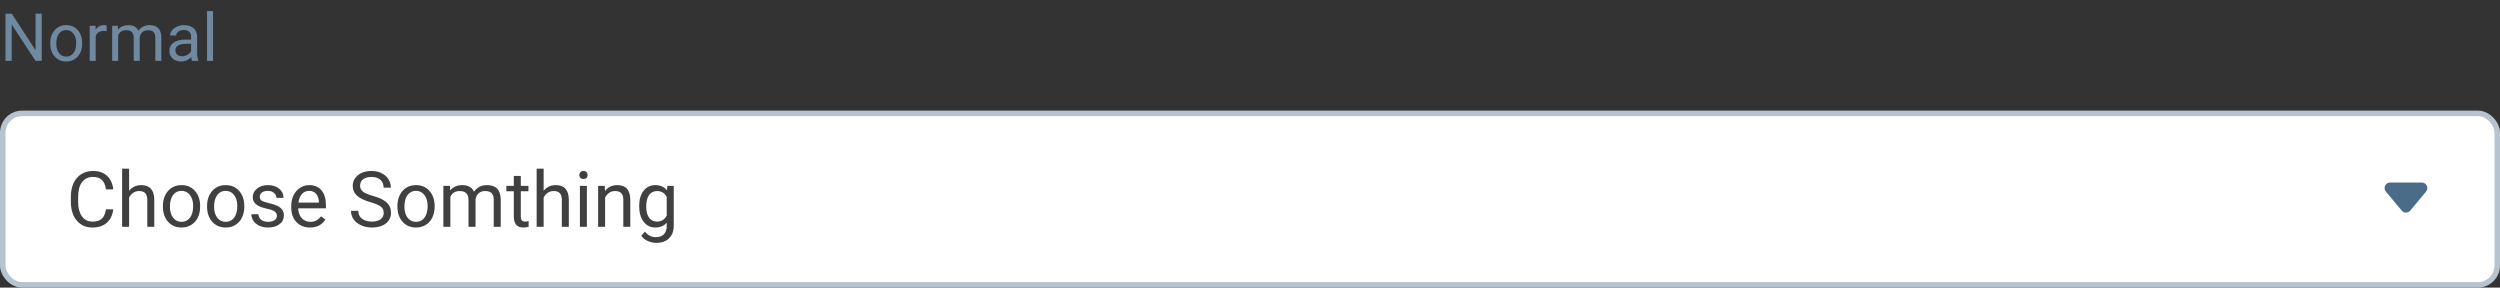<svg width="452" height="52" viewBox="0 0 452 52" fill="none" xmlns="http://www.w3.org/2000/svg">
<rect x="0" y="0" width="452" height="52" fill="#333333" stroke="none"/>
<rect x="0.5" y="20.5" width="451" height="31" rx="3.5" fill="white"/>
<path d="M20.477 37.842C20.354 38.895 19.964 39.708 19.308 40.282C18.656 40.852 17.788 41.137 16.703 41.137C15.527 41.137 14.584 40.715 13.873 39.872C13.167 39.029 12.813 37.901 12.813 36.488V35.531C12.813 34.606 12.977 33.793 13.306 33.091C13.638 32.389 14.108 31.851 14.714 31.477C15.32 31.099 16.022 30.91 16.819 30.91C17.877 30.91 18.724 31.206 19.362 31.799C20 32.387 20.372 33.203 20.477 34.246H19.157C19.043 33.453 18.795 32.879 18.412 32.523C18.034 32.168 17.503 31.99 16.819 31.99C15.981 31.99 15.322 32.3 14.844 32.92C14.37 33.54 14.133 34.422 14.133 35.565V36.529C14.133 37.609 14.358 38.468 14.81 39.106C15.261 39.745 15.892 40.063 16.703 40.063C17.432 40.063 17.991 39.899 18.378 39.571C18.77 39.239 19.03 38.662 19.157 37.842H20.477ZM23.341 34.499C23.901 33.811 24.631 33.467 25.528 33.467C27.091 33.467 27.88 34.349 27.894 36.112V41H26.629V36.105C26.624 35.572 26.501 35.178 26.26 34.923C26.023 34.668 25.651 34.54 25.145 34.54C24.735 34.54 24.375 34.649 24.065 34.868C23.756 35.087 23.514 35.374 23.341 35.73V41H22.076V30.5H23.341V34.499ZM29.452 37.233C29.452 36.509 29.593 35.857 29.876 35.278C30.163 34.7 30.56 34.253 31.065 33.938C31.576 33.624 32.157 33.467 32.809 33.467C33.816 33.467 34.629 33.815 35.249 34.513C35.873 35.21 36.185 36.137 36.185 37.295V37.384C36.185 38.104 36.047 38.751 35.769 39.325C35.495 39.895 35.101 40.339 34.586 40.658C34.075 40.977 33.488 41.137 32.822 41.137C31.82 41.137 31.006 40.788 30.382 40.091C29.762 39.394 29.452 38.471 29.452 37.322V37.233ZM30.724 37.384C30.724 38.204 30.913 38.863 31.291 39.359C31.674 39.856 32.184 40.105 32.822 40.105C33.465 40.105 33.975 39.854 34.353 39.352C34.732 38.847 34.921 38.14 34.921 37.233C34.921 36.422 34.727 35.766 34.34 35.265C33.957 34.759 33.447 34.506 32.809 34.506C32.184 34.506 31.681 34.754 31.298 35.251C30.915 35.748 30.724 36.459 30.724 37.384ZM37.437 37.233C37.437 36.509 37.578 35.857 37.86 35.278C38.148 34.7 38.544 34.253 39.05 33.938C39.56 33.624 40.141 33.467 40.793 33.467C41.8 33.467 42.614 33.815 43.233 34.513C43.858 35.21 44.17 36.137 44.17 37.295V37.384C44.17 38.104 44.031 38.751 43.753 39.325C43.48 39.895 43.085 40.339 42.57 40.658C42.06 40.977 41.472 41.137 40.807 41.137C39.804 41.137 38.991 40.788 38.366 40.091C37.746 39.394 37.437 38.471 37.437 37.322V37.233ZM38.708 37.384C38.708 38.204 38.897 38.863 39.275 39.359C39.658 39.856 40.169 40.105 40.807 40.105C41.449 40.105 41.96 39.854 42.338 39.352C42.716 38.847 42.905 38.14 42.905 37.233C42.905 36.422 42.712 35.766 42.324 35.265C41.941 34.759 41.431 34.506 40.793 34.506C40.169 34.506 39.665 34.754 39.282 35.251C38.899 35.748 38.708 36.459 38.708 37.384ZM50.062 39.038C50.062 38.696 49.933 38.432 49.673 38.245C49.418 38.054 48.969 37.89 48.326 37.753C47.688 37.616 47.18 37.452 46.802 37.261C46.428 37.069 46.15 36.842 45.968 36.577C45.79 36.313 45.701 35.998 45.701 35.634C45.701 35.028 45.956 34.515 46.467 34.096C46.982 33.676 47.638 33.467 48.435 33.467C49.274 33.467 49.953 33.683 50.473 34.116C50.997 34.549 51.259 35.103 51.259 35.777H49.987C49.987 35.431 49.839 35.133 49.543 34.882C49.251 34.631 48.882 34.506 48.435 34.506C47.975 34.506 47.615 34.606 47.355 34.807C47.096 35.007 46.966 35.269 46.966 35.593C46.966 35.898 47.087 36.128 47.328 36.283C47.57 36.438 48.005 36.586 48.634 36.727C49.267 36.869 49.78 37.037 50.172 37.233C50.564 37.429 50.853 37.666 51.04 37.944C51.231 38.218 51.327 38.553 51.327 38.949C51.327 39.61 51.063 40.141 50.534 40.542C50.005 40.938 49.32 41.137 48.477 41.137C47.884 41.137 47.36 41.032 46.904 40.822C46.449 40.613 46.091 40.321 45.831 39.947C45.576 39.569 45.448 39.161 45.448 38.724H46.713C46.736 39.148 46.904 39.485 47.219 39.735C47.538 39.981 47.957 40.105 48.477 40.105C48.955 40.105 49.338 40.009 49.625 39.817C49.917 39.621 50.062 39.362 50.062 39.038ZM56.044 41.137C55.041 41.137 54.226 40.809 53.597 40.152C52.968 39.492 52.653 38.61 52.653 37.507V37.274C52.653 36.541 52.792 35.887 53.07 35.312C53.353 34.734 53.745 34.283 54.246 33.959C54.752 33.631 55.299 33.467 55.887 33.467C56.848 33.467 57.596 33.783 58.129 34.417C58.662 35.05 58.929 35.957 58.929 37.138V37.664H53.918C53.936 38.393 54.148 38.983 54.554 39.435C54.964 39.881 55.483 40.105 56.112 40.105C56.559 40.105 56.937 40.013 57.247 39.831C57.557 39.649 57.828 39.407 58.06 39.106L58.833 39.708C58.213 40.66 57.283 41.137 56.044 41.137ZM55.887 34.506C55.376 34.506 54.948 34.693 54.602 35.066C54.255 35.435 54.041 35.955 53.959 36.625H57.664V36.529C57.628 35.887 57.454 35.39 57.145 35.039C56.835 34.684 56.415 34.506 55.887 34.506ZM67.002 36.563C65.876 36.24 65.056 35.843 64.541 35.374C64.031 34.9 63.775 34.317 63.775 33.624C63.775 32.84 64.088 32.193 64.712 31.683C65.341 31.168 66.157 30.91 67.159 30.91C67.843 30.91 68.451 31.042 68.984 31.307C69.522 31.571 69.937 31.936 70.228 32.4C70.525 32.865 70.673 33.373 70.673 33.925H69.353C69.353 33.323 69.162 32.852 68.779 32.51C68.397 32.163 67.856 31.99 67.159 31.99C66.512 31.99 66.006 32.134 65.642 32.421C65.282 32.703 65.102 33.098 65.102 33.603C65.102 34.009 65.272 34.353 65.614 34.636C65.961 34.914 66.546 35.169 67.371 35.401C68.201 35.634 68.848 35.891 69.312 36.174C69.782 36.452 70.128 36.778 70.352 37.151C70.579 37.525 70.693 37.965 70.693 38.471C70.693 39.277 70.379 39.925 69.75 40.412C69.121 40.895 68.28 41.137 67.228 41.137C66.544 41.137 65.906 41.007 65.314 40.747C64.721 40.483 64.263 40.123 63.94 39.667C63.62 39.211 63.461 38.694 63.461 38.115H64.78C64.78 38.717 65.001 39.193 65.443 39.544C65.89 39.89 66.485 40.063 67.228 40.063C67.92 40.063 68.451 39.922 68.82 39.64C69.189 39.357 69.374 38.972 69.374 38.484C69.374 37.997 69.203 37.621 68.861 37.356C68.519 37.088 67.9 36.823 67.002 36.563ZM71.849 37.233C71.849 36.509 71.99 35.857 72.272 35.278C72.56 34.7 72.956 34.253 73.462 33.938C73.972 33.624 74.553 33.467 75.205 33.467C76.212 33.467 77.026 33.815 77.645 34.513C78.27 35.21 78.582 36.137 78.582 37.295V37.384C78.582 38.104 78.443 38.751 78.165 39.325C77.892 39.895 77.497 40.339 76.982 40.658C76.472 40.977 75.884 41.137 75.219 41.137C74.216 41.137 73.403 40.788 72.778 40.091C72.159 39.394 71.849 38.471 71.849 37.322V37.233ZM73.12 37.384C73.12 38.204 73.309 38.863 73.688 39.359C74.07 39.856 74.581 40.105 75.219 40.105C75.861 40.105 76.372 39.854 76.75 39.352C77.128 38.847 77.317 38.14 77.317 37.233C77.317 36.422 77.124 35.766 76.736 35.265C76.353 34.759 75.843 34.506 75.205 34.506C74.581 34.506 74.077 34.754 73.694 35.251C73.311 35.748 73.12 36.459 73.12 37.384ZM81.357 33.603L81.392 34.424C81.934 33.786 82.665 33.467 83.586 33.467C84.62 33.467 85.325 33.863 85.698 34.656C85.944 34.301 86.263 34.014 86.655 33.795C87.052 33.576 87.519 33.467 88.057 33.467C89.679 33.467 90.504 34.326 90.531 36.044V41H89.267V36.119C89.267 35.59 89.146 35.196 88.904 34.937C88.663 34.672 88.257 34.54 87.688 34.54C87.218 34.54 86.829 34.681 86.519 34.964C86.209 35.242 86.029 35.618 85.978 36.092V41H84.707V36.153C84.707 35.078 84.181 34.54 83.128 34.54C82.299 34.54 81.731 34.893 81.426 35.6V41H80.161V33.603H81.357ZM94.161 31.812V33.603H95.542V34.581H94.161V39.168C94.161 39.464 94.223 39.688 94.346 39.838C94.469 39.984 94.678 40.057 94.975 40.057C95.12 40.057 95.321 40.029 95.576 39.975V41C95.243 41.091 94.92 41.137 94.606 41.137C94.04 41.137 93.614 40.966 93.327 40.624C93.04 40.282 92.897 39.797 92.897 39.168V34.581H91.55V33.603H92.897V31.812H94.161ZM98.29 34.499C98.851 33.811 99.58 33.467 100.478 33.467C102.041 33.467 102.829 34.349 102.843 36.112V41H101.578V36.105C101.574 35.572 101.451 35.178 101.209 34.923C100.972 34.668 100.601 34.54 100.095 34.54C99.685 34.54 99.325 34.649 99.015 34.868C98.705 35.087 98.463 35.374 98.29 35.73V41H97.025V30.5H98.29V34.499ZM106.11 41H104.846V33.603H106.11V41ZM104.743 31.642C104.743 31.436 104.805 31.263 104.928 31.122C105.055 30.981 105.242 30.91 105.488 30.91C105.734 30.91 105.921 30.981 106.049 31.122C106.176 31.263 106.24 31.436 106.24 31.642C106.24 31.847 106.176 32.018 106.049 32.154C105.921 32.291 105.734 32.359 105.488 32.359C105.242 32.359 105.055 32.291 104.928 32.154C104.805 32.018 104.743 31.847 104.743 31.642ZM109.337 33.603L109.378 34.533C109.943 33.822 110.681 33.467 111.593 33.467C113.156 33.467 113.944 34.349 113.958 36.112V41H112.693V36.105C112.689 35.572 112.566 35.178 112.324 34.923C112.087 34.668 111.716 34.54 111.21 34.54C110.8 34.54 110.44 34.649 110.13 34.868C109.82 35.087 109.578 35.374 109.405 35.73V41H108.141V33.603H109.337ZM115.564 37.24C115.564 36.087 115.831 35.171 116.364 34.492C116.897 33.809 117.604 33.467 118.483 33.467C119.386 33.467 120.09 33.786 120.596 34.424L120.657 33.603H121.812V40.822C121.812 41.779 121.528 42.533 120.958 43.085C120.393 43.636 119.632 43.912 118.675 43.912C118.142 43.912 117.62 43.798 117.109 43.57C116.599 43.342 116.209 43.03 115.94 42.634L116.597 41.875C117.139 42.545 117.802 42.88 118.586 42.88C119.201 42.88 119.68 42.707 120.021 42.36C120.368 42.014 120.541 41.526 120.541 40.898V40.262C120.035 40.845 119.345 41.137 118.47 41.137C117.604 41.137 116.902 40.788 116.364 40.091C115.831 39.394 115.564 38.443 115.564 37.24ZM116.836 37.384C116.836 38.218 117.007 38.874 117.349 39.352C117.69 39.827 118.169 40.063 118.784 40.063C119.582 40.063 120.167 39.701 120.541 38.977V35.6C120.154 34.893 119.573 34.54 118.798 34.54C118.183 34.54 117.702 34.779 117.355 35.258C117.009 35.736 116.836 36.445 116.836 37.384Z" fill="#404040"/>
<path fill-rule="evenodd" clip-rule="evenodd" d="M438.633 34.64C439.176 33.989 438.713 33 437.865 33H432.135C431.287 33 430.824 33.989 431.367 34.64L434.232 38.078C434.632 38.558 435.368 38.558 435.768 38.078L438.633 34.64Z" fill="#4B6C89"/>
<rect x="0.5" y="20.5" width="451" height="31" rx="3.5" stroke="#B7C4D0"/>
<path d="M7.547 11H6.416L2.121 4.426V11H0.99V2.469H2.121L6.428 9.072V2.469H7.547V11ZM9.088 7.771C9.088 7.15 9.209 6.592 9.451 6.096C9.697 5.6 10.037 5.217 10.471 4.947C10.908 4.678 11.406 4.543 11.965 4.543C12.828 4.543 13.525 4.842 14.057 5.439C14.592 6.037 14.859 6.832 14.859 7.824V7.9C14.859 8.518 14.74 9.072 14.502 9.564C14.268 10.053 13.93 10.434 13.488 10.707C13.051 10.98 12.547 11.117 11.977 11.117C11.117 11.117 10.42 10.818 9.885 10.221C9.354 9.623 9.088 8.832 9.088 7.848V7.771ZM10.178 7.9C10.178 8.604 10.34 9.168 10.664 9.594C10.992 10.02 11.43 10.232 11.977 10.232C12.527 10.232 12.965 10.018 13.289 9.588C13.613 9.154 13.775 8.549 13.775 7.771C13.775 7.076 13.609 6.514 13.277 6.084C12.949 5.65 12.512 5.434 11.965 5.434C11.43 5.434 10.998 5.646 10.67 6.072C10.342 6.498 10.178 7.107 10.178 7.9ZM19.283 5.633C19.119 5.605 18.941 5.592 18.75 5.592C18.039 5.592 17.557 5.895 17.303 6.5V11H16.219V4.66H17.273L17.291 5.393C17.646 4.826 18.15 4.543 18.803 4.543C19.014 4.543 19.174 4.57 19.283 4.625V5.633ZM21.305 4.66L21.334 5.363C21.799 4.816 22.426 4.543 23.215 4.543C24.102 4.543 24.705 4.883 25.025 5.562C25.236 5.258 25.51 5.012 25.846 4.824C26.186 4.637 26.586 4.543 27.047 4.543C28.438 4.543 29.145 5.279 29.168 6.752V11H28.084V6.816C28.084 6.363 27.98 6.025 27.773 5.803C27.566 5.576 27.219 5.463 26.73 5.463C26.328 5.463 25.994 5.584 25.729 5.826C25.463 6.064 25.309 6.387 25.266 6.793V11H24.176V6.846C24.176 5.924 23.725 5.463 22.822 5.463C22.111 5.463 21.625 5.766 21.363 6.371V11H20.279V4.66H21.305ZM34.723 11C34.66 10.875 34.609 10.652 34.57 10.332C34.066 10.855 33.465 11.117 32.766 11.117C32.141 11.117 31.627 10.941 31.225 10.59C30.826 10.234 30.627 9.785 30.627 9.242C30.627 8.582 30.877 8.07 31.377 7.707C31.881 7.34 32.588 7.156 33.498 7.156H34.553V6.658C34.553 6.279 34.44 5.979 34.213 5.756C33.986 5.529 33.652 5.416 33.211 5.416C32.824 5.416 32.5 5.514 32.238 5.709C31.977 5.904 31.846 6.141 31.846 6.418H30.756C30.756 6.102 30.867 5.797 31.09 5.504C31.316 5.207 31.621 4.973 32.004 4.801C32.391 4.629 32.815 4.543 33.275 4.543C34.006 4.543 34.578 4.727 34.992 5.094C35.406 5.457 35.621 5.959 35.637 6.6V9.518C35.637 10.1 35.711 10.562 35.859 10.906V11H34.723ZM32.924 10.174C33.264 10.174 33.586 10.086 33.891 9.91C34.195 9.734 34.416 9.506 34.553 9.225V7.924H33.703C32.375 7.924 31.711 8.312 31.711 9.09C31.711 9.43 31.824 9.695 32.051 9.887C32.277 10.078 32.568 10.174 32.924 10.174ZM38.514 11H37.43V2H38.514V11Z" fill="#6F89A1"/>
</svg>
